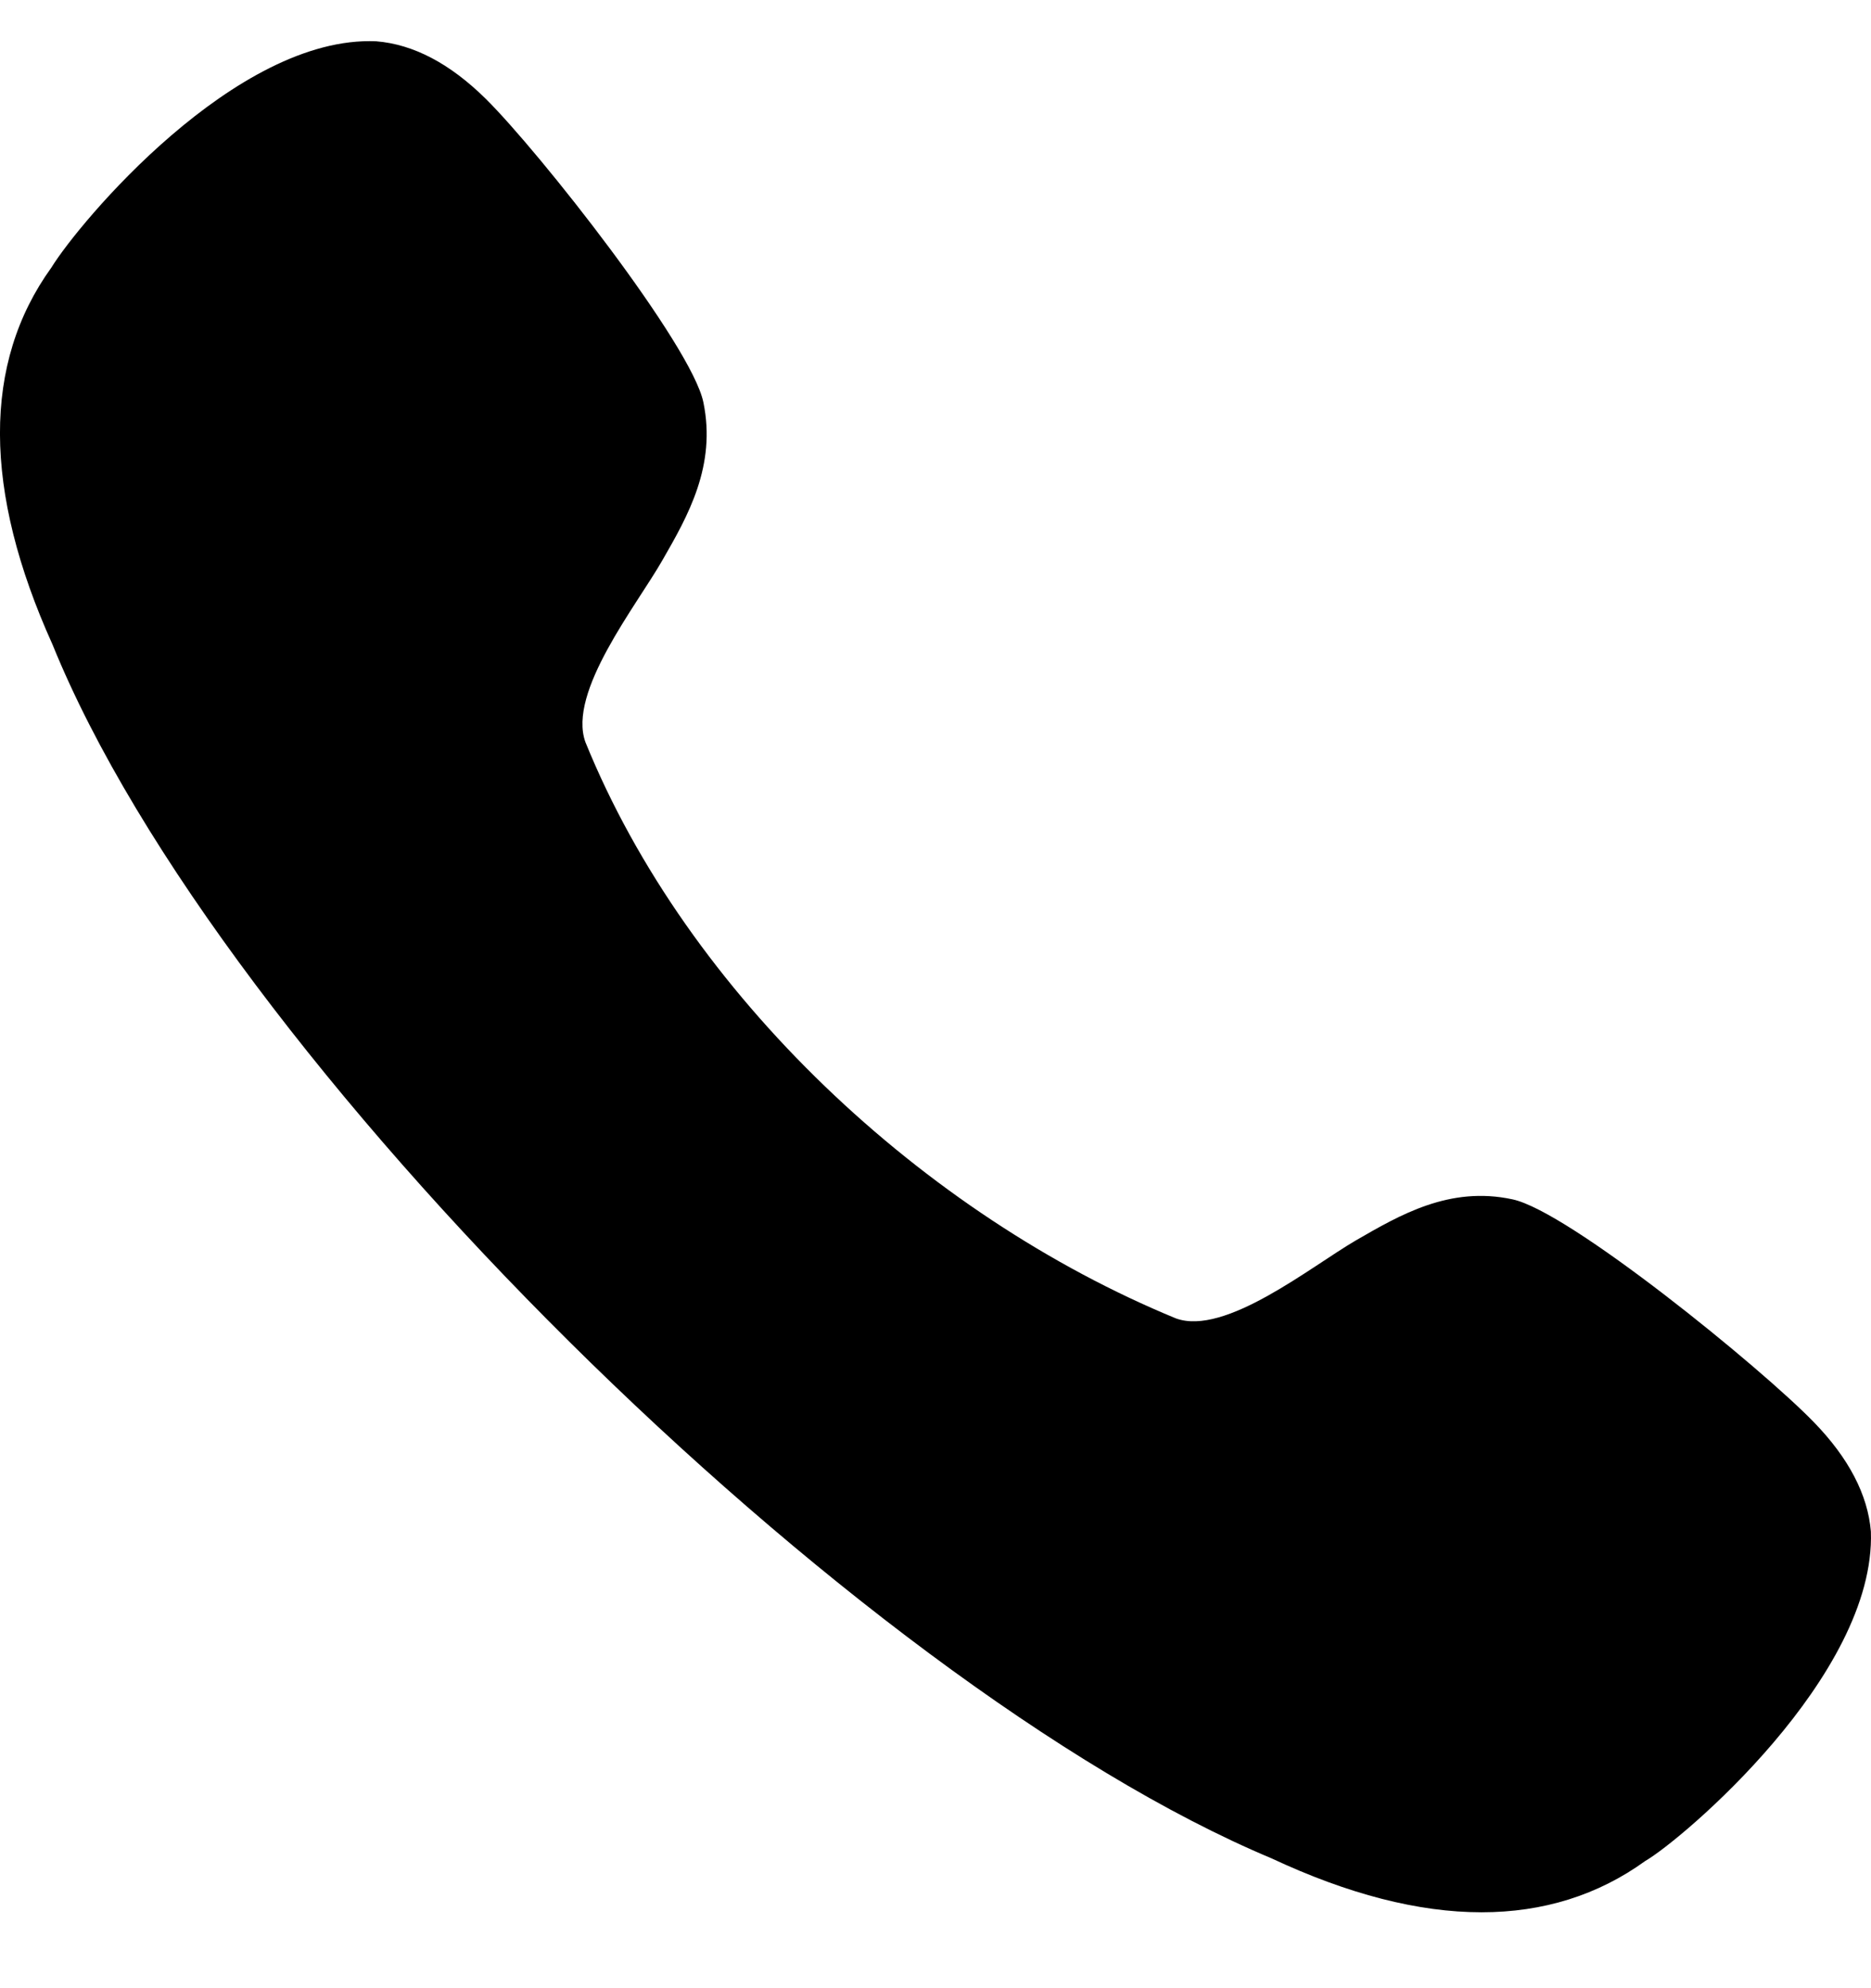 <svg width="16" height="17" viewBox="0 0 16 17" fill="none" xmlns="http://www.w3.org/2000/svg">
<path d="M12.934 10.255C12.396 10.139 11.971 10.389 11.595 10.606C11.209 10.831 10.476 11.426 10.056 11.273C7.905 10.388 5.882 8.505 5.006 6.345C4.852 5.916 5.443 5.179 5.666 4.788C5.883 4.411 6.127 3.982 6.015 3.44C5.915 2.954 4.612 1.297 4.152 0.843C3.848 0.544 3.537 0.379 3.217 0.353C2.016 0.301 0.675 1.904 0.44 2.287C-0.15 3.104 -0.147 4.192 0.449 5.511C1.886 9.054 7.318 14.4 10.874 15.89C11.53 16.197 12.13 16.351 12.669 16.351C13.197 16.351 13.666 16.204 14.07 15.912C14.375 15.737 16.043 14.329 15.999 13.095C15.973 12.781 15.809 12.467 15.513 12.162C15.063 11.697 13.416 10.356 12.934 10.255Z" fill="black"/>
</svg>
